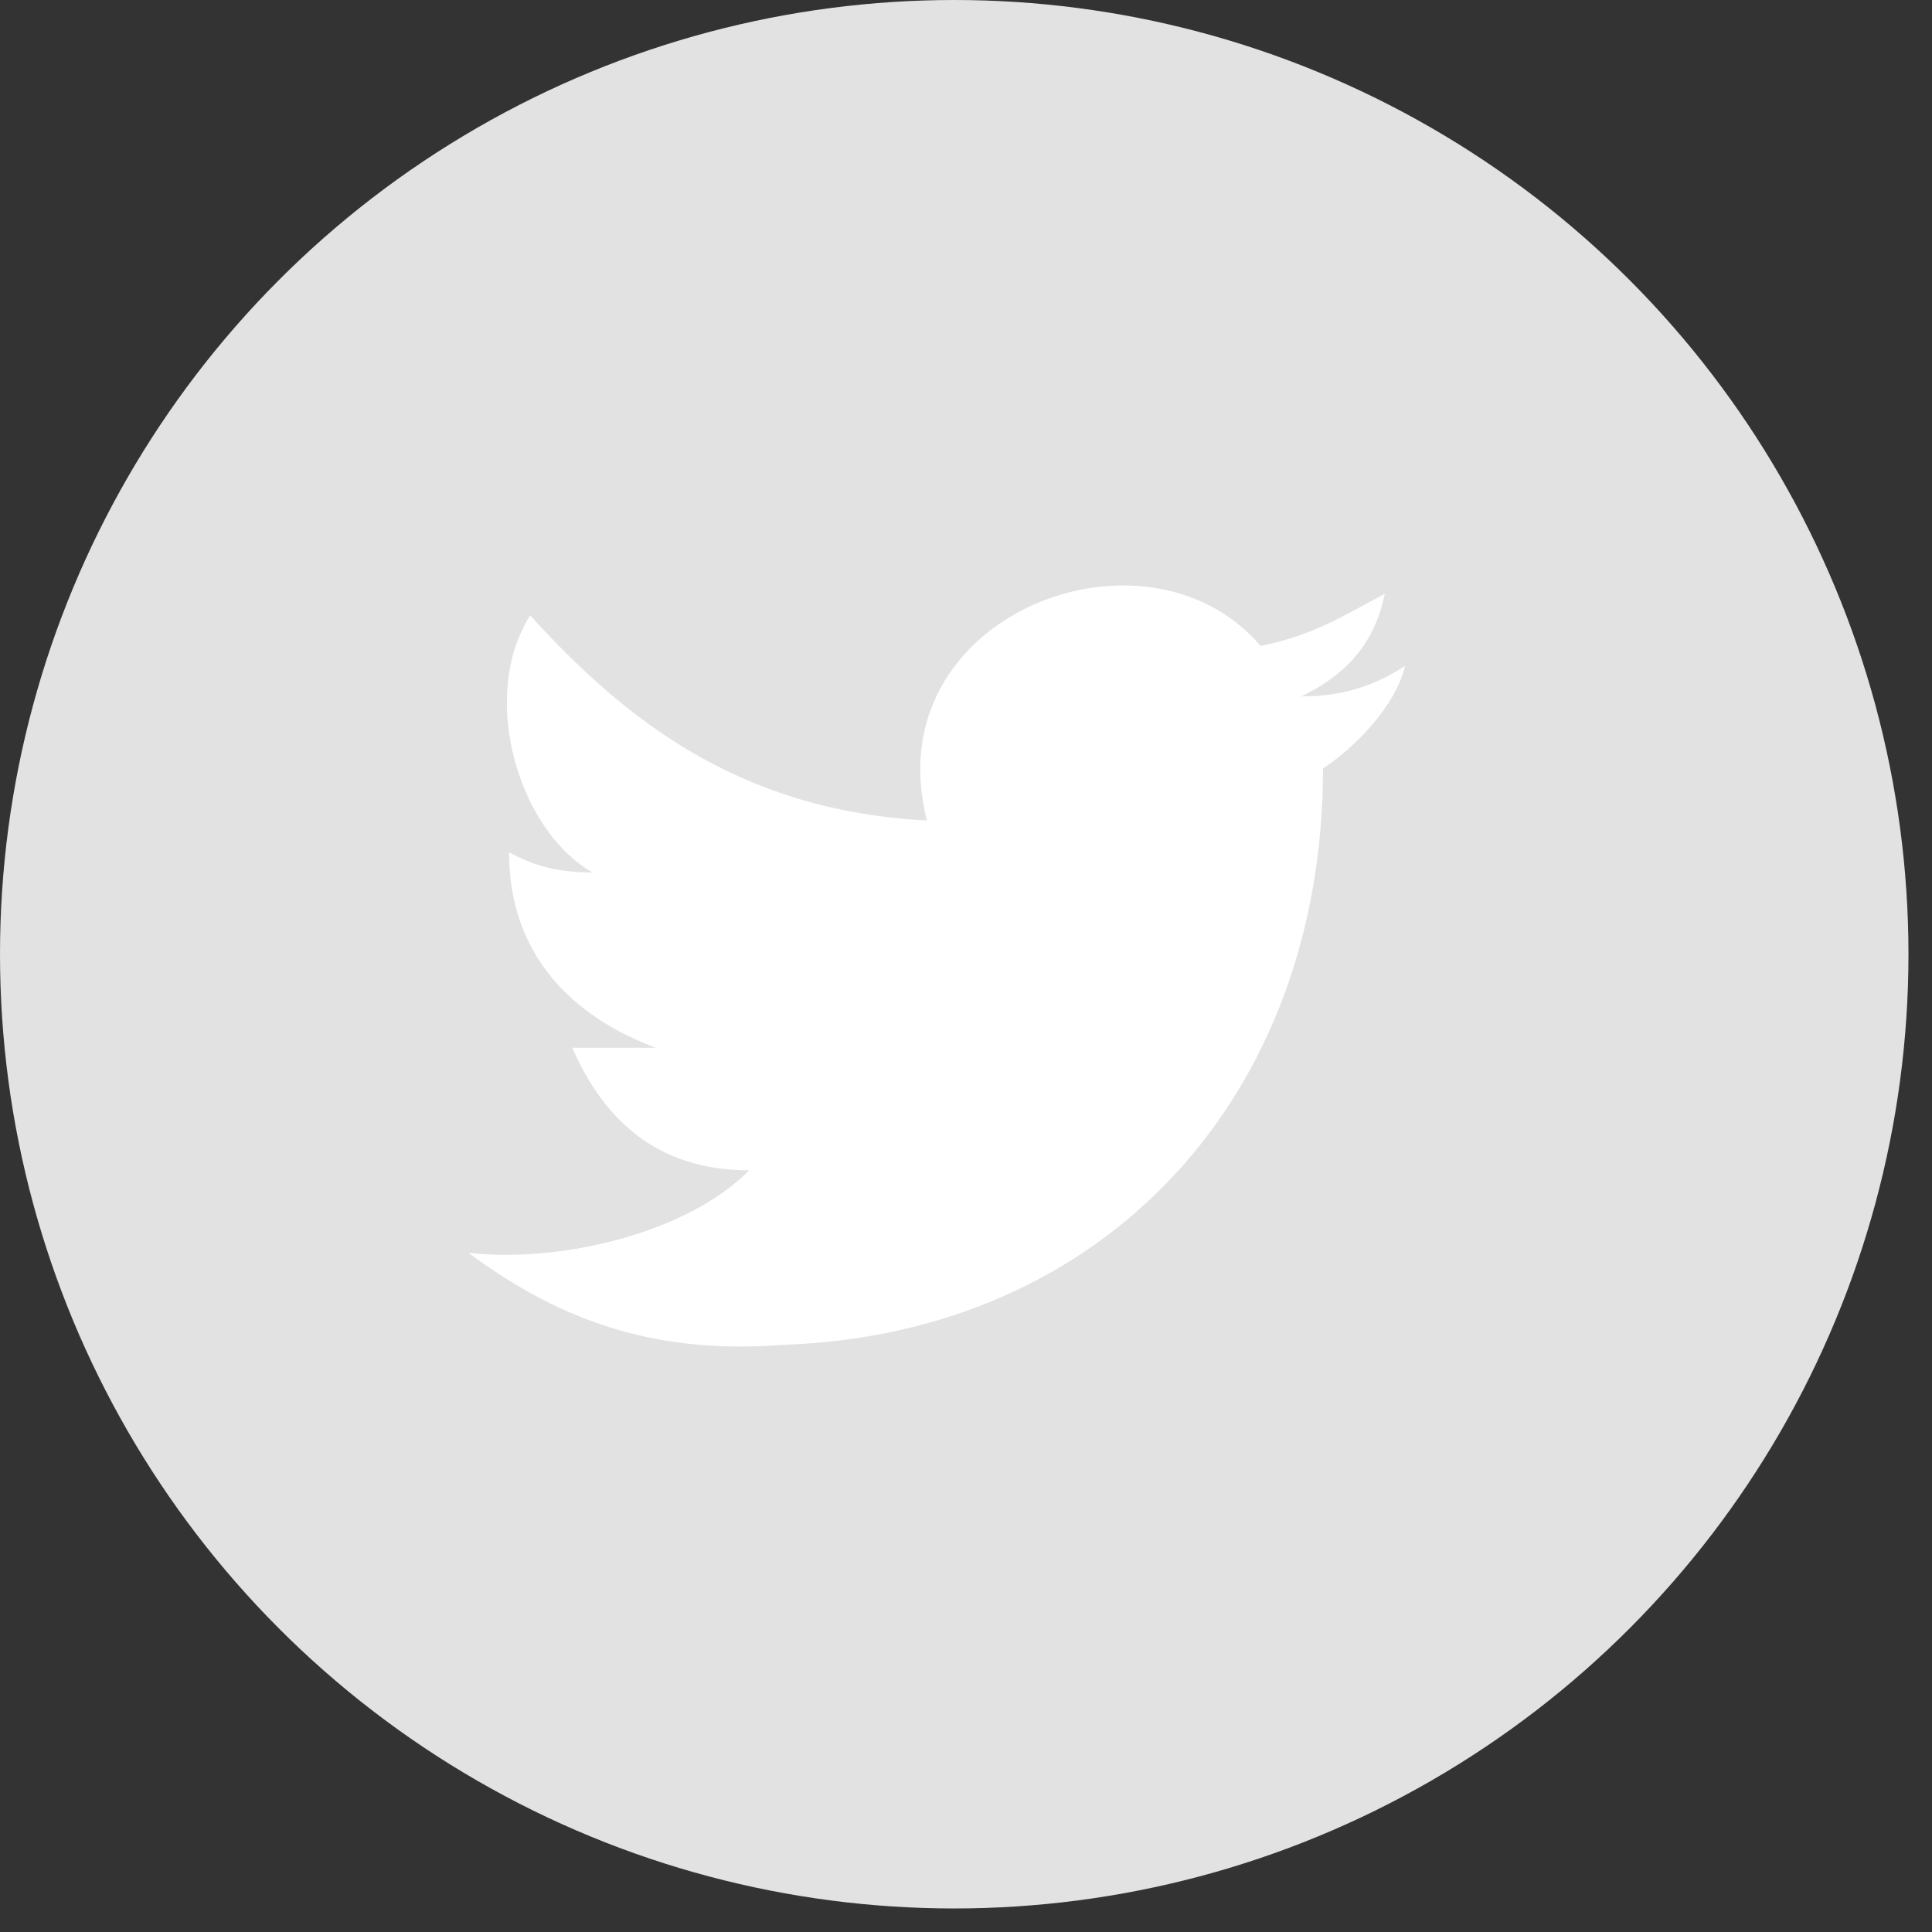 <svg width="33" height="33" viewBox="0 0 33 33" fill="none" xmlns="http://www.w3.org/2000/svg">
<rect x="0" y="0" width="33" height="33" fill="#333333" stroke="none"/>
<circle cx="16.299" cy="16.299" r="16.299" fill="#E2E2E2"/>
<path d="M22.598 13.125C22.598 18.747 18.855 22.795 13.351 22.972C11.023 23.15 9.428 22.452 8 21.399C9.595 21.577 11.743 21.056 12.797 19.99C11.203 19.99 10.302 19.102 9.775 17.897H11.203C9.775 17.364 8.695 16.31 8.695 14.559C9.042 14.737 9.402 14.902 10.122 14.902C8.875 14.204 8.167 11.92 9.055 10.511C10.649 12.262 12.604 13.849 15.833 14.014C14.932 10.511 19.576 8.735 21.53 11.032C22.431 10.854 22.958 10.511 23.653 10.143C23.473 11.032 22.945 11.552 22.225 11.895C22.933 11.895 23.473 11.717 24 11.374C23.833 12.072 23.125 12.783 22.598 13.125Z" fill="white"/>
</svg>
